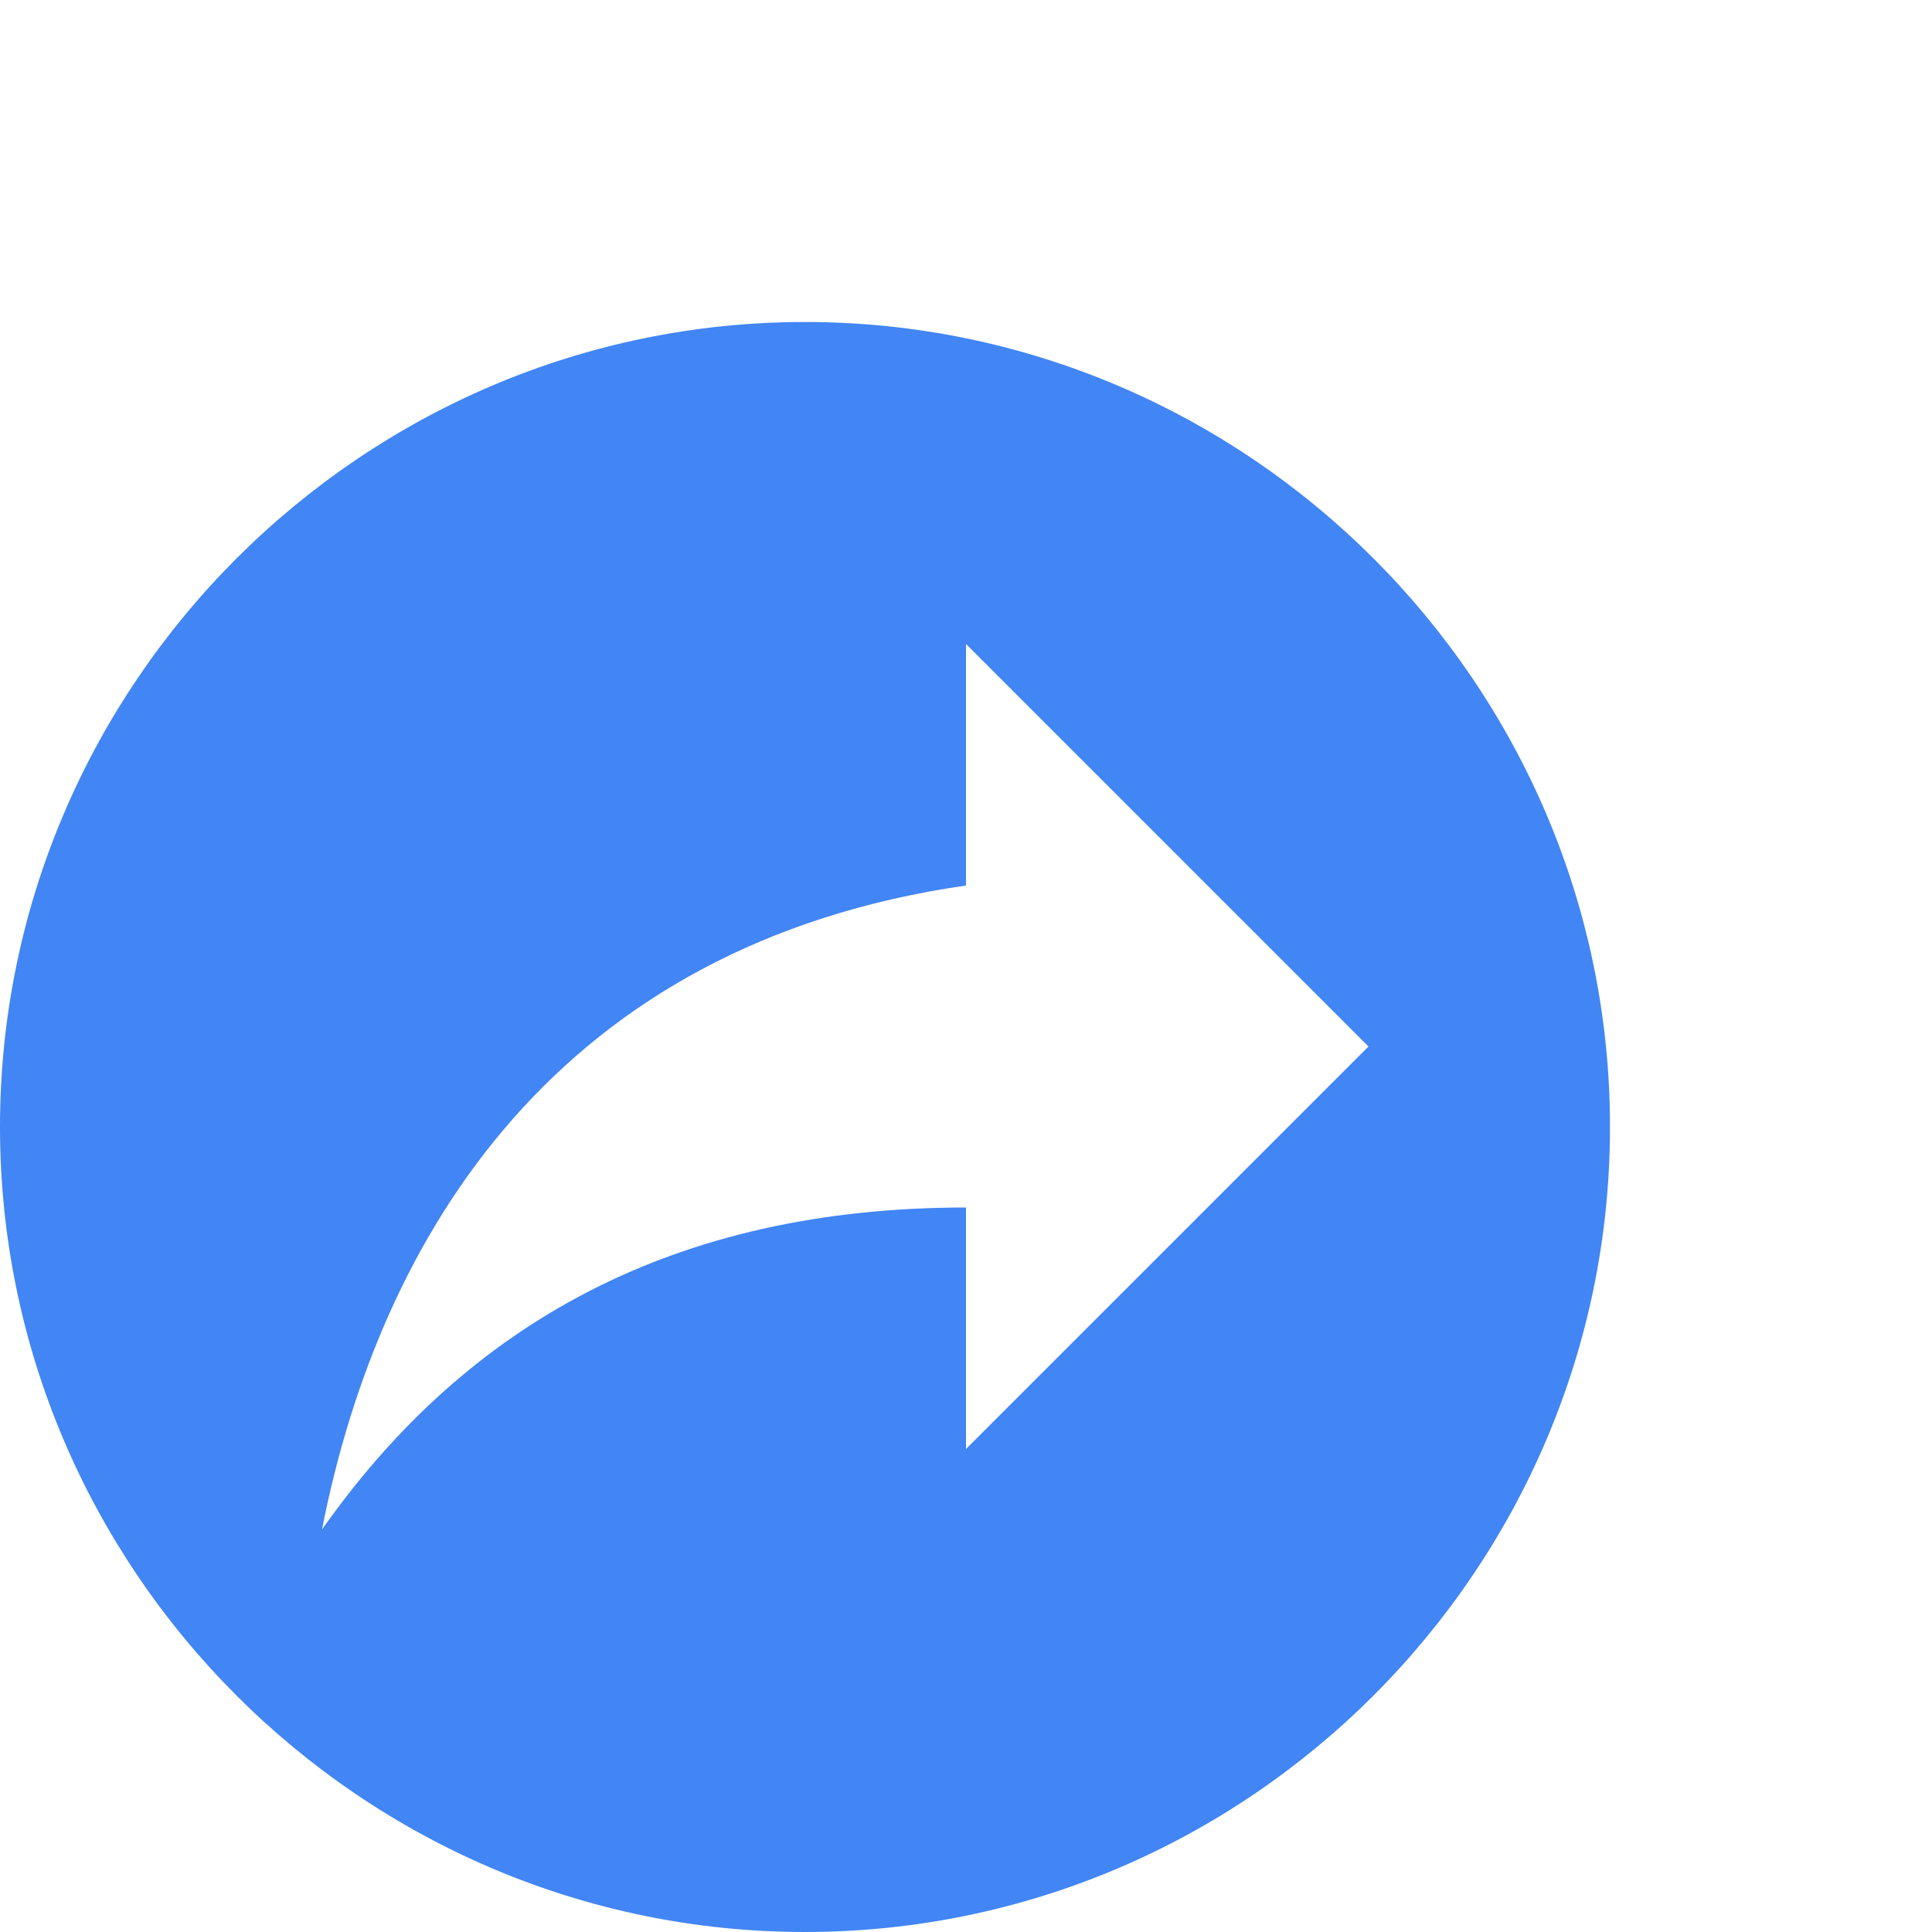 <svg width="24" height="24" viewBox="0 0 24 24" fill="none" xmlns="http://www.w3.org/2000/svg">
<path d="M10 4C4.5 4 0 8.5 0 14C0 19.5 4.5 24 10 24C15.5 24 20 19.5 20 14C20 8.5 15.5 4 10 4ZM12 18V15C8.39 15 5.81 16.43 4 19C4.72 15.33 6.94 11.73 12 11V8L17 13L12 18Z" fill="#4285F4"/>
</svg>
